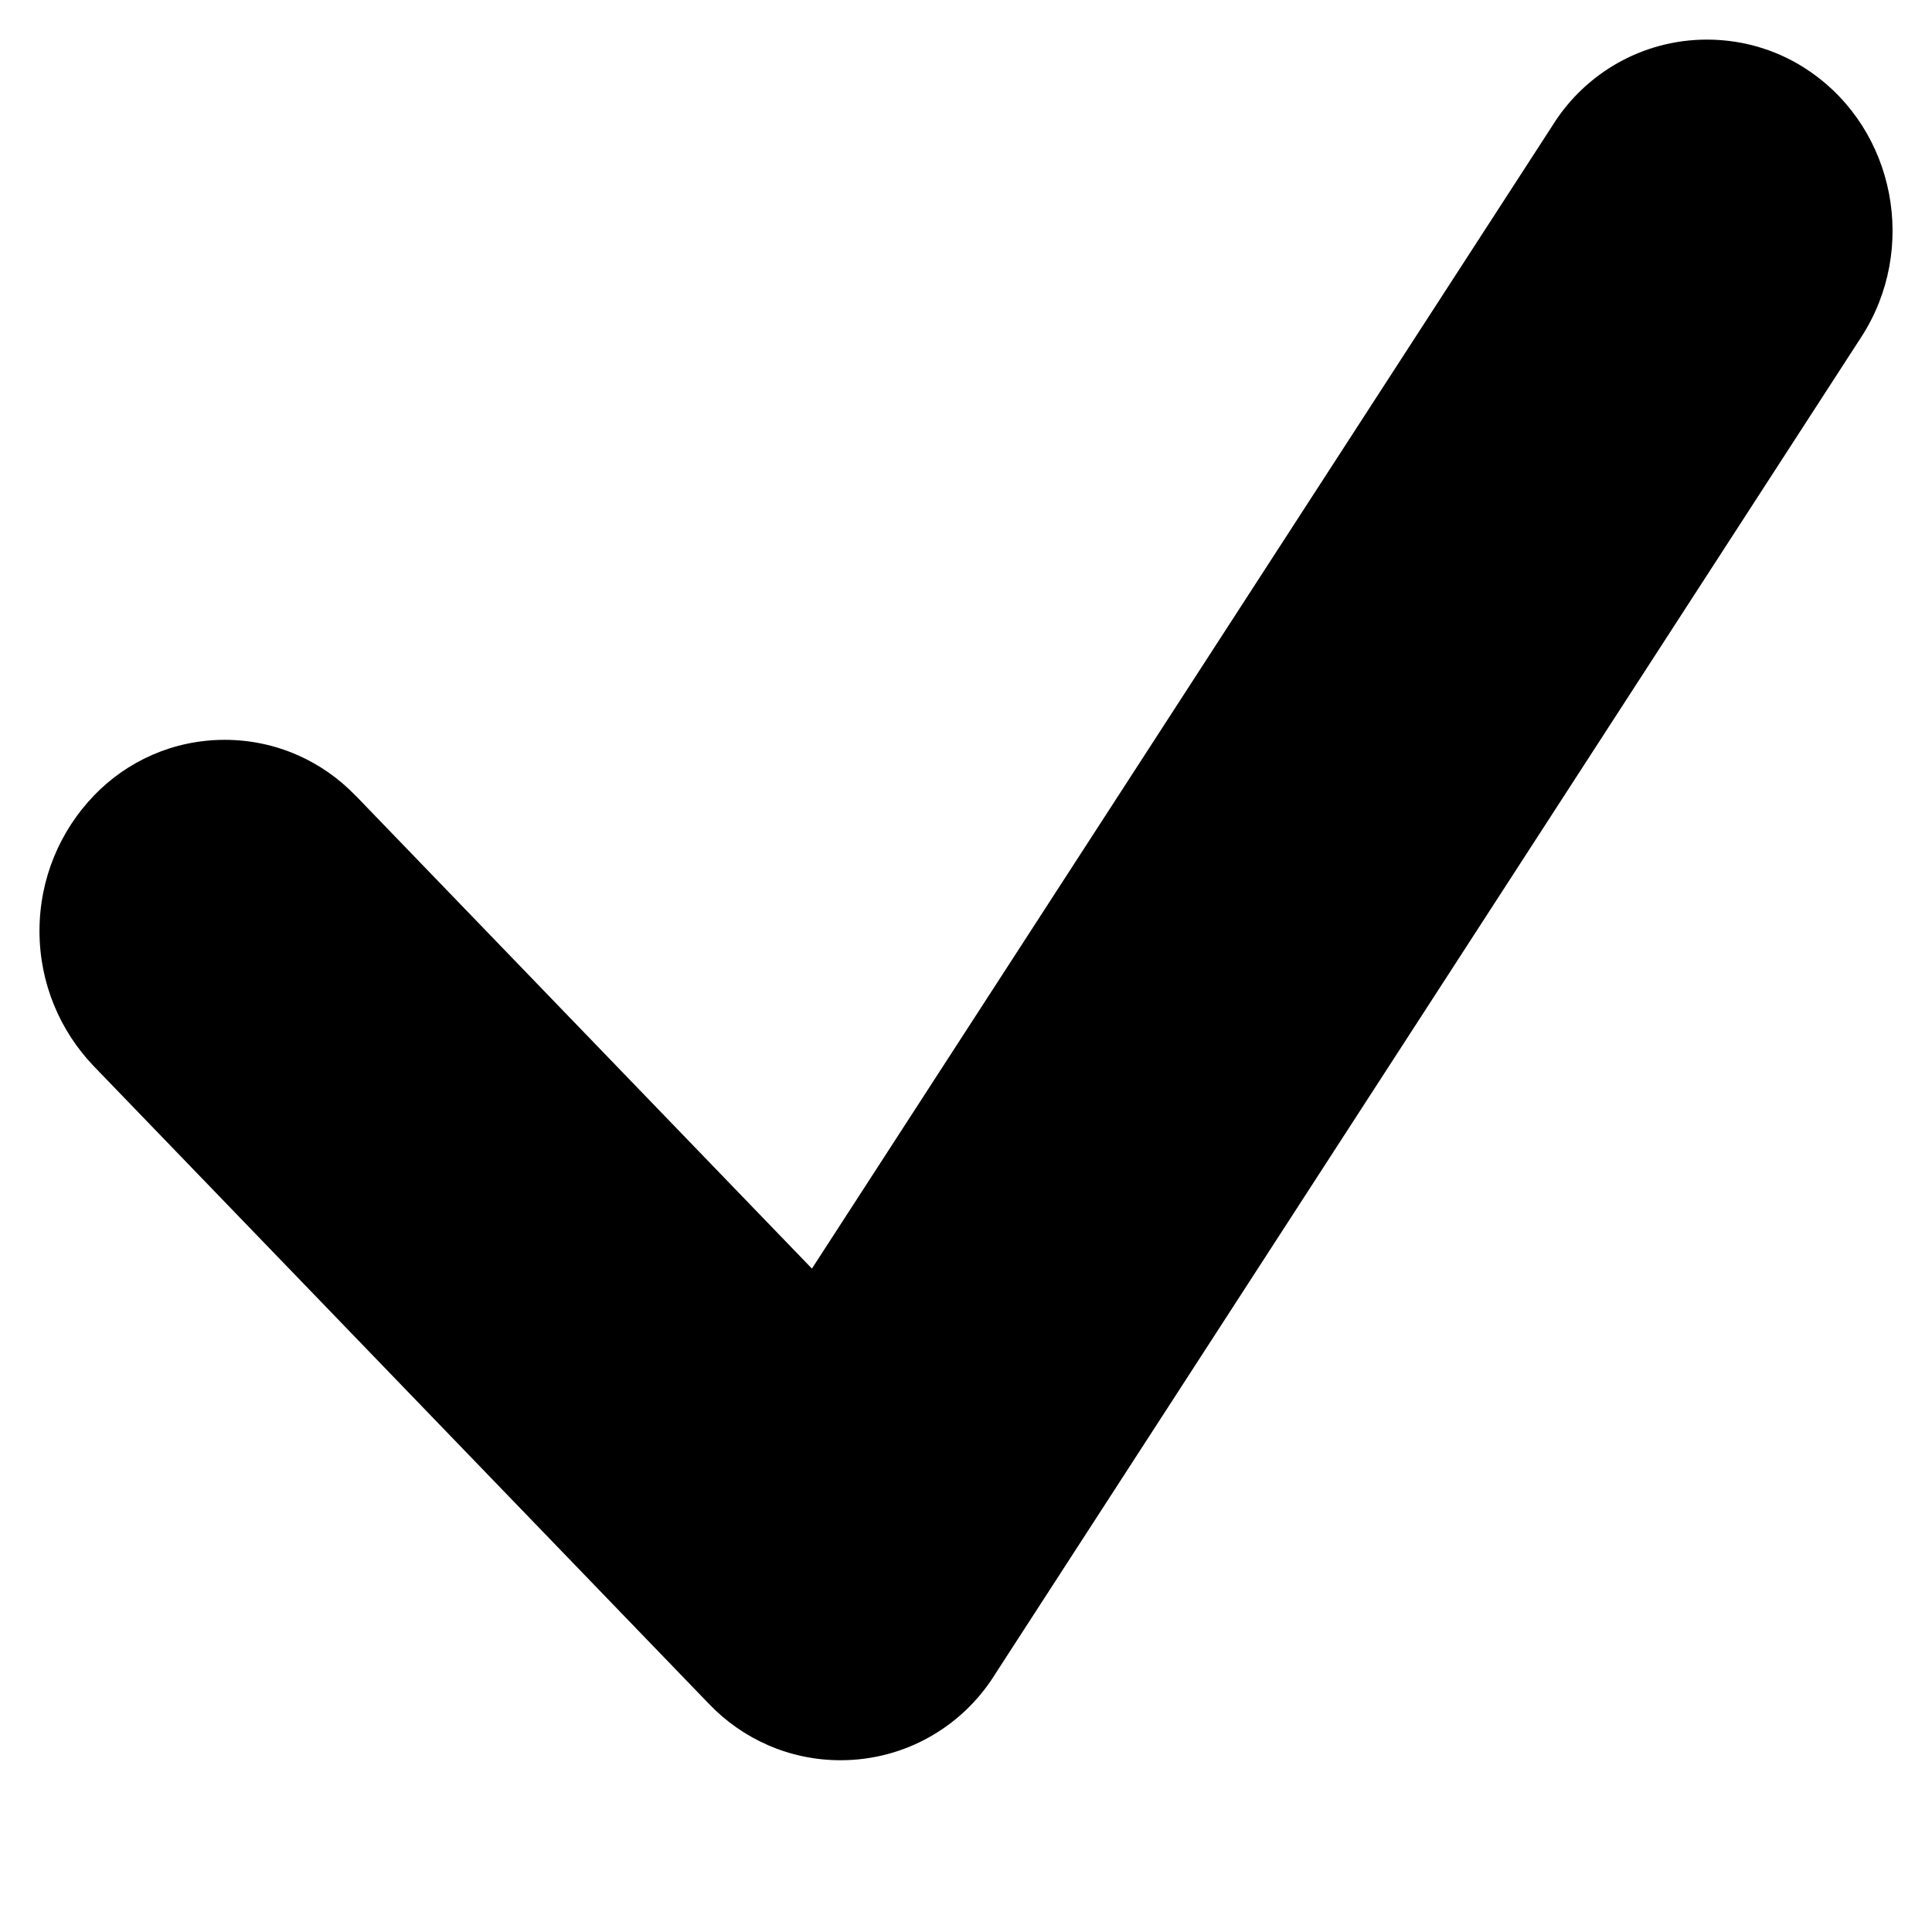 <!-- Generated by IcoMoon.io -->
<svg version="1.1" xmlns="http://www.w3.org/2000/svg" width="32" height="32" viewBox="0 0 32 32">
<title>check-box-selected</title>
<path d="M5.897 13.187c-0.548-0.575-1.32-0.933-2.175-0.933-0.85 0-1.618 0.353-2.164 0.921l-0.001 0.001c-0.559 0.581-0.903 1.372-0.903 2.244 0 0.867 0.341 1.655 0.896 2.236l10.193 10.566c0.55 0.575 1.323 0.933 2.179 0.933 1.069 0 2.008-0.557 2.542-1.396l0.007-0.012 14.358-22.165c0.942-1.455 0.563-3.422-0.846-4.394-0.478-0.333-1.071-0.532-1.71-0.532-1.067 0-2.006 0.556-2.54 1.393l-0.007 0.012-12.278 18.951-7.551-7.827z"></path>
</svg>
